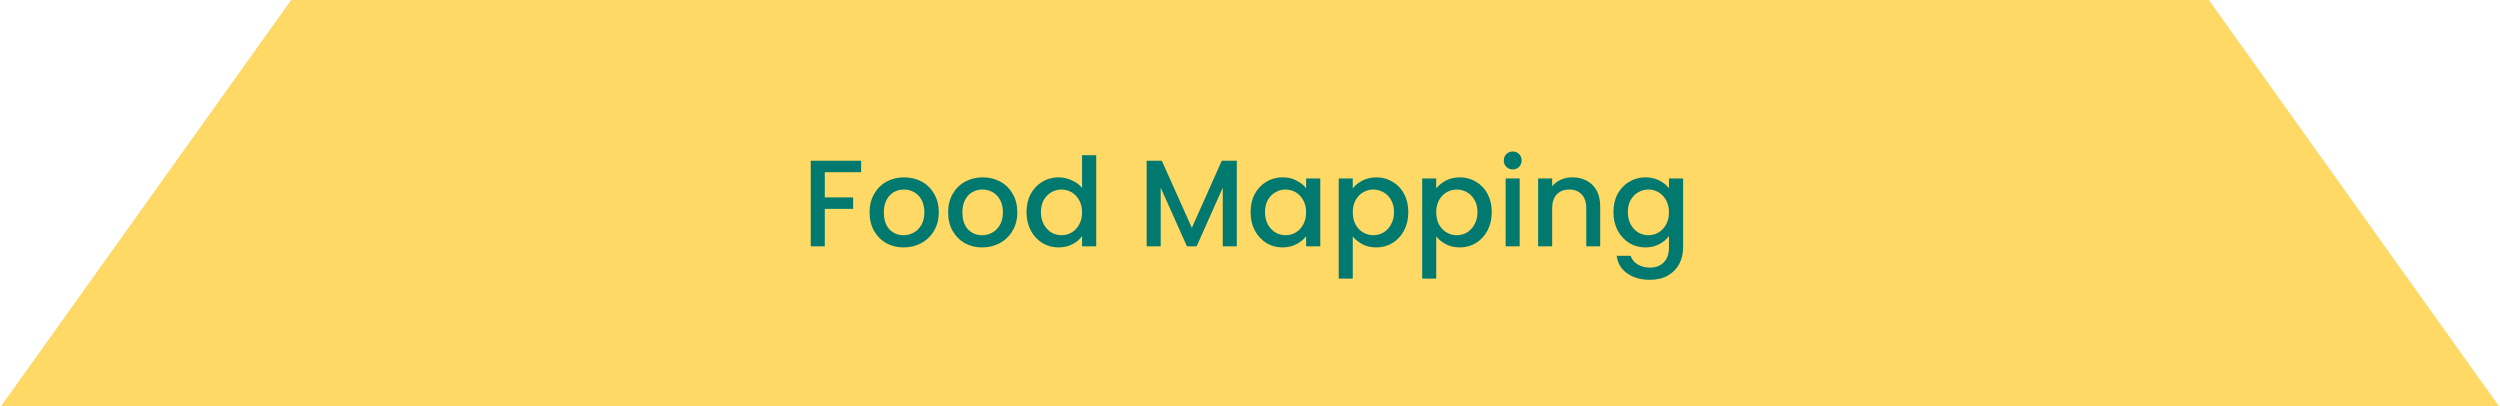 <svg width="406" height="66" viewBox="0 0 406 66" fill="none" xmlns="http://www.w3.org/2000/svg">
<path d="M0.143 66L47.285 0H358.714L405.857 66H0.143Z" fill="#FED966"/>
<path d="M139.846 26.1V27.96H133.946V32.06H138.546V33.92H133.946V40H131.666V26.1H139.846ZM146.739 40.18C145.699 40.18 144.759 39.947 143.919 39.48C143.079 39 142.419 38.333 141.939 37.48C141.459 36.613 141.219 35.613 141.219 34.48C141.219 33.36 141.466 32.367 141.959 31.5C142.452 30.633 143.126 29.967 143.979 29.5C144.832 29.033 145.786 28.8 146.839 28.8C147.892 28.8 148.846 29.033 149.699 29.5C150.552 29.967 151.226 30.633 151.719 31.5C152.212 32.367 152.459 33.36 152.459 34.48C152.459 35.6 152.206 36.593 151.699 37.46C151.192 38.327 150.499 39 149.619 39.48C148.752 39.947 147.792 40.18 146.739 40.18ZM146.739 38.2C147.326 38.2 147.872 38.06 148.379 37.78C148.899 37.5 149.319 37.08 149.639 36.52C149.959 35.96 150.119 35.28 150.119 34.48C150.119 33.68 149.966 33.007 149.659 32.46C149.352 31.9 148.946 31.48 148.439 31.2C147.932 30.92 147.386 30.78 146.799 30.78C146.212 30.78 145.666 30.92 145.159 31.2C144.666 31.48 144.272 31.9 143.979 32.46C143.686 33.007 143.539 33.68 143.539 34.48C143.539 35.667 143.839 36.587 144.439 37.24C145.052 37.88 145.819 38.2 146.739 38.2ZM159.493 40.18C158.453 40.18 157.513 39.947 156.673 39.48C155.833 39 155.173 38.333 154.693 37.48C154.213 36.613 153.973 35.613 153.973 34.48C153.973 33.36 154.22 32.367 154.713 31.5C155.206 30.633 155.88 29.967 156.733 29.5C157.586 29.033 158.54 28.8 159.593 28.8C160.646 28.8 161.6 29.033 162.453 29.5C163.306 29.967 163.98 30.633 164.473 31.5C164.966 32.367 165.213 33.36 165.213 34.48C165.213 35.6 164.96 36.593 164.453 37.46C163.946 38.327 163.253 39 162.373 39.48C161.506 39.947 160.546 40.18 159.493 40.18ZM159.493 38.2C160.08 38.2 160.626 38.06 161.133 37.78C161.653 37.5 162.073 37.08 162.393 36.52C162.713 35.96 162.873 35.28 162.873 34.48C162.873 33.68 162.72 33.007 162.413 32.46C162.106 31.9 161.7 31.48 161.193 31.2C160.686 30.92 160.14 30.78 159.553 30.78C158.966 30.78 158.42 30.92 157.913 31.2C157.42 31.48 157.026 31.9 156.733 32.46C156.44 33.007 156.293 33.68 156.293 34.48C156.293 35.667 156.593 36.587 157.193 37.24C157.806 37.88 158.573 38.2 159.493 38.2ZM166.707 34.44C166.707 33.333 166.933 32.353 167.387 31.5C167.853 30.647 168.48 29.987 169.267 29.52C170.067 29.04 170.953 28.8 171.927 28.8C172.647 28.8 173.353 28.96 174.047 29.28C174.753 29.587 175.313 30 175.727 30.52V25.2H178.027V40H175.727V38.34C175.353 38.873 174.833 39.313 174.167 39.66C173.513 40.007 172.76 40.18 171.907 40.18C170.947 40.18 170.067 39.94 169.267 39.46C168.48 38.967 167.853 38.287 167.387 37.42C166.933 36.54 166.707 35.547 166.707 34.44ZM175.727 34.48C175.727 33.72 175.567 33.06 175.247 32.5C174.94 31.94 174.533 31.513 174.027 31.22C173.52 30.927 172.973 30.78 172.387 30.78C171.8 30.78 171.253 30.927 170.747 31.22C170.24 31.5 169.827 31.92 169.507 32.48C169.2 33.027 169.047 33.68 169.047 34.44C169.047 35.2 169.2 35.867 169.507 36.44C169.827 37.013 170.24 37.453 170.747 37.76C171.267 38.053 171.813 38.2 172.387 38.2C172.973 38.2 173.52 38.053 174.027 37.76C174.533 37.467 174.94 37.04 175.247 36.48C175.567 35.907 175.727 35.24 175.727 34.48ZM200.857 26.1V40H198.577V30.48L194.337 40H192.757L188.497 30.48V40H186.217V26.1H188.677L193.557 37L198.417 26.1H200.857ZM203.094 34.44C203.094 33.333 203.32 32.353 203.774 31.5C204.24 30.647 204.867 29.987 205.654 29.52C206.454 29.04 207.334 28.8 208.294 28.8C209.16 28.8 209.914 28.973 210.554 29.32C211.207 29.653 211.727 30.073 212.114 30.58V28.98H214.414V40H212.114V38.36C211.727 38.88 211.2 39.313 210.534 39.66C209.867 40.007 209.107 40.18 208.254 40.18C207.307 40.18 206.44 39.94 205.654 39.46C204.867 38.967 204.24 38.287 203.774 37.42C203.32 36.54 203.094 35.547 203.094 34.44ZM212.114 34.48C212.114 33.72 211.954 33.06 211.634 32.5C211.327 31.94 210.92 31.513 210.414 31.22C209.907 30.927 209.36 30.78 208.774 30.78C208.187 30.78 207.64 30.927 207.134 31.22C206.627 31.5 206.214 31.92 205.894 32.48C205.587 33.027 205.434 33.68 205.434 34.44C205.434 35.2 205.587 35.867 205.894 36.44C206.214 37.013 206.627 37.453 207.134 37.76C207.654 38.053 208.2 38.2 208.774 38.2C209.36 38.2 209.907 38.053 210.414 37.76C210.92 37.467 211.327 37.04 211.634 36.48C211.954 35.907 212.114 35.24 212.114 34.48ZM219.688 30.6C220.075 30.093 220.602 29.667 221.268 29.32C221.935 28.973 222.688 28.8 223.528 28.8C224.488 28.8 225.362 29.04 226.148 29.52C226.948 29.987 227.575 30.647 228.028 31.5C228.482 32.353 228.708 33.333 228.708 34.44C228.708 35.547 228.482 36.54 228.028 37.42C227.575 38.287 226.948 38.967 226.148 39.46C225.362 39.94 224.488 40.18 223.528 40.18C222.688 40.18 221.942 40.013 221.288 39.68C220.635 39.333 220.102 38.907 219.688 38.4V45.24H217.408V28.98H219.688V30.6ZM226.388 34.44C226.388 33.68 226.228 33.027 225.908 32.48C225.602 31.92 225.188 31.5 224.668 31.22C224.162 30.927 223.615 30.78 223.028 30.78C222.455 30.78 221.908 30.927 221.388 31.22C220.882 31.513 220.468 31.94 220.148 32.5C219.842 33.06 219.688 33.72 219.688 34.48C219.688 35.24 219.842 35.907 220.148 36.48C220.468 37.04 220.882 37.467 221.388 37.76C221.908 38.053 222.455 38.2 223.028 38.2C223.615 38.2 224.162 38.053 224.668 37.76C225.188 37.453 225.602 37.013 225.908 36.44C226.228 35.867 226.388 35.2 226.388 34.44ZM233.243 30.6C233.63 30.093 234.156 29.667 234.823 29.32C235.49 28.973 236.243 28.8 237.083 28.8C238.043 28.8 238.916 29.04 239.703 29.52C240.503 29.987 241.13 30.647 241.583 31.5C242.036 32.353 242.263 33.333 242.263 34.44C242.263 35.547 242.036 36.54 241.583 37.42C241.13 38.287 240.503 38.967 239.703 39.46C238.916 39.94 238.043 40.18 237.083 40.18C236.243 40.18 235.496 40.013 234.843 39.68C234.19 39.333 233.656 38.907 233.243 38.4V45.24H230.963V28.98H233.243V30.6ZM239.943 34.44C239.943 33.68 239.783 33.027 239.463 32.48C239.156 31.92 238.743 31.5 238.223 31.22C237.716 30.927 237.17 30.78 236.583 30.78C236.01 30.78 235.463 30.927 234.943 31.22C234.436 31.513 234.023 31.94 233.703 32.5C233.396 33.06 233.243 33.72 233.243 34.48C233.243 35.24 233.396 35.907 233.703 36.48C234.023 37.04 234.436 37.467 234.943 37.76C235.463 38.053 236.01 38.2 236.583 38.2C237.17 38.2 237.716 38.053 238.223 37.76C238.743 37.453 239.156 37.013 239.463 36.44C239.783 35.867 239.943 35.2 239.943 34.44ZM245.678 27.52C245.264 27.52 244.918 27.38 244.638 27.1C244.358 26.82 244.218 26.473 244.218 26.06C244.218 25.647 244.358 25.3 244.638 25.02C244.918 24.74 245.264 24.6 245.678 24.6C246.078 24.6 246.418 24.74 246.698 25.02C246.978 25.3 247.118 25.647 247.118 26.06C247.118 26.473 246.978 26.82 246.698 27.1C246.418 27.38 246.078 27.52 245.678 27.52ZM246.798 28.98V40H244.518V28.98H246.798ZM255.351 28.8C256.218 28.8 256.991 28.98 257.671 29.34C258.364 29.7 258.904 30.233 259.291 30.94C259.678 31.647 259.871 32.5 259.871 33.5V40H257.611V33.84C257.611 32.853 257.364 32.1 256.871 31.58C256.378 31.047 255.704 30.78 254.851 30.78C253.998 30.78 253.318 31.047 252.811 31.58C252.318 32.1 252.071 32.853 252.071 33.84V40H249.791V28.98H252.071V30.24C252.444 29.787 252.918 29.433 253.491 29.18C254.078 28.927 254.698 28.8 255.351 28.8ZM267.219 28.8C268.073 28.8 268.826 28.973 269.479 29.32C270.146 29.653 270.666 30.073 271.039 30.58V28.98H273.339V40.18C273.339 41.193 273.126 42.093 272.699 42.88C272.273 43.68 271.653 44.307 270.839 44.76C270.039 45.213 269.079 45.44 267.959 45.44C266.466 45.44 265.226 45.087 264.239 44.38C263.253 43.687 262.693 42.74 262.559 41.54H264.819C264.993 42.113 265.359 42.573 265.919 42.92C266.493 43.28 267.173 43.46 267.959 43.46C268.879 43.46 269.619 43.18 270.179 42.62C270.753 42.06 271.039 41.247 271.039 40.18V38.34C270.653 38.86 270.126 39.3 269.459 39.66C268.806 40.007 268.059 40.18 267.219 40.18C266.259 40.18 265.379 39.94 264.579 39.46C263.793 38.967 263.166 38.287 262.699 37.42C262.246 36.54 262.019 35.547 262.019 34.44C262.019 33.333 262.246 32.353 262.699 31.5C263.166 30.647 263.793 29.987 264.579 29.52C265.379 29.04 266.259 28.8 267.219 28.8ZM271.039 34.48C271.039 33.72 270.879 33.06 270.559 32.5C270.253 31.94 269.846 31.513 269.339 31.22C268.833 30.927 268.286 30.78 267.699 30.78C267.113 30.78 266.566 30.927 266.059 31.22C265.553 31.5 265.139 31.92 264.819 32.48C264.513 33.027 264.359 33.68 264.359 34.44C264.359 35.2 264.513 35.867 264.819 36.44C265.139 37.013 265.553 37.453 266.059 37.76C266.579 38.053 267.126 38.2 267.699 38.2C268.286 38.2 268.833 38.053 269.339 37.76C269.846 37.467 270.253 37.04 270.559 36.48C270.879 35.907 271.039 35.24 271.039 34.48Z" fill="#01796F"/>
</svg>
